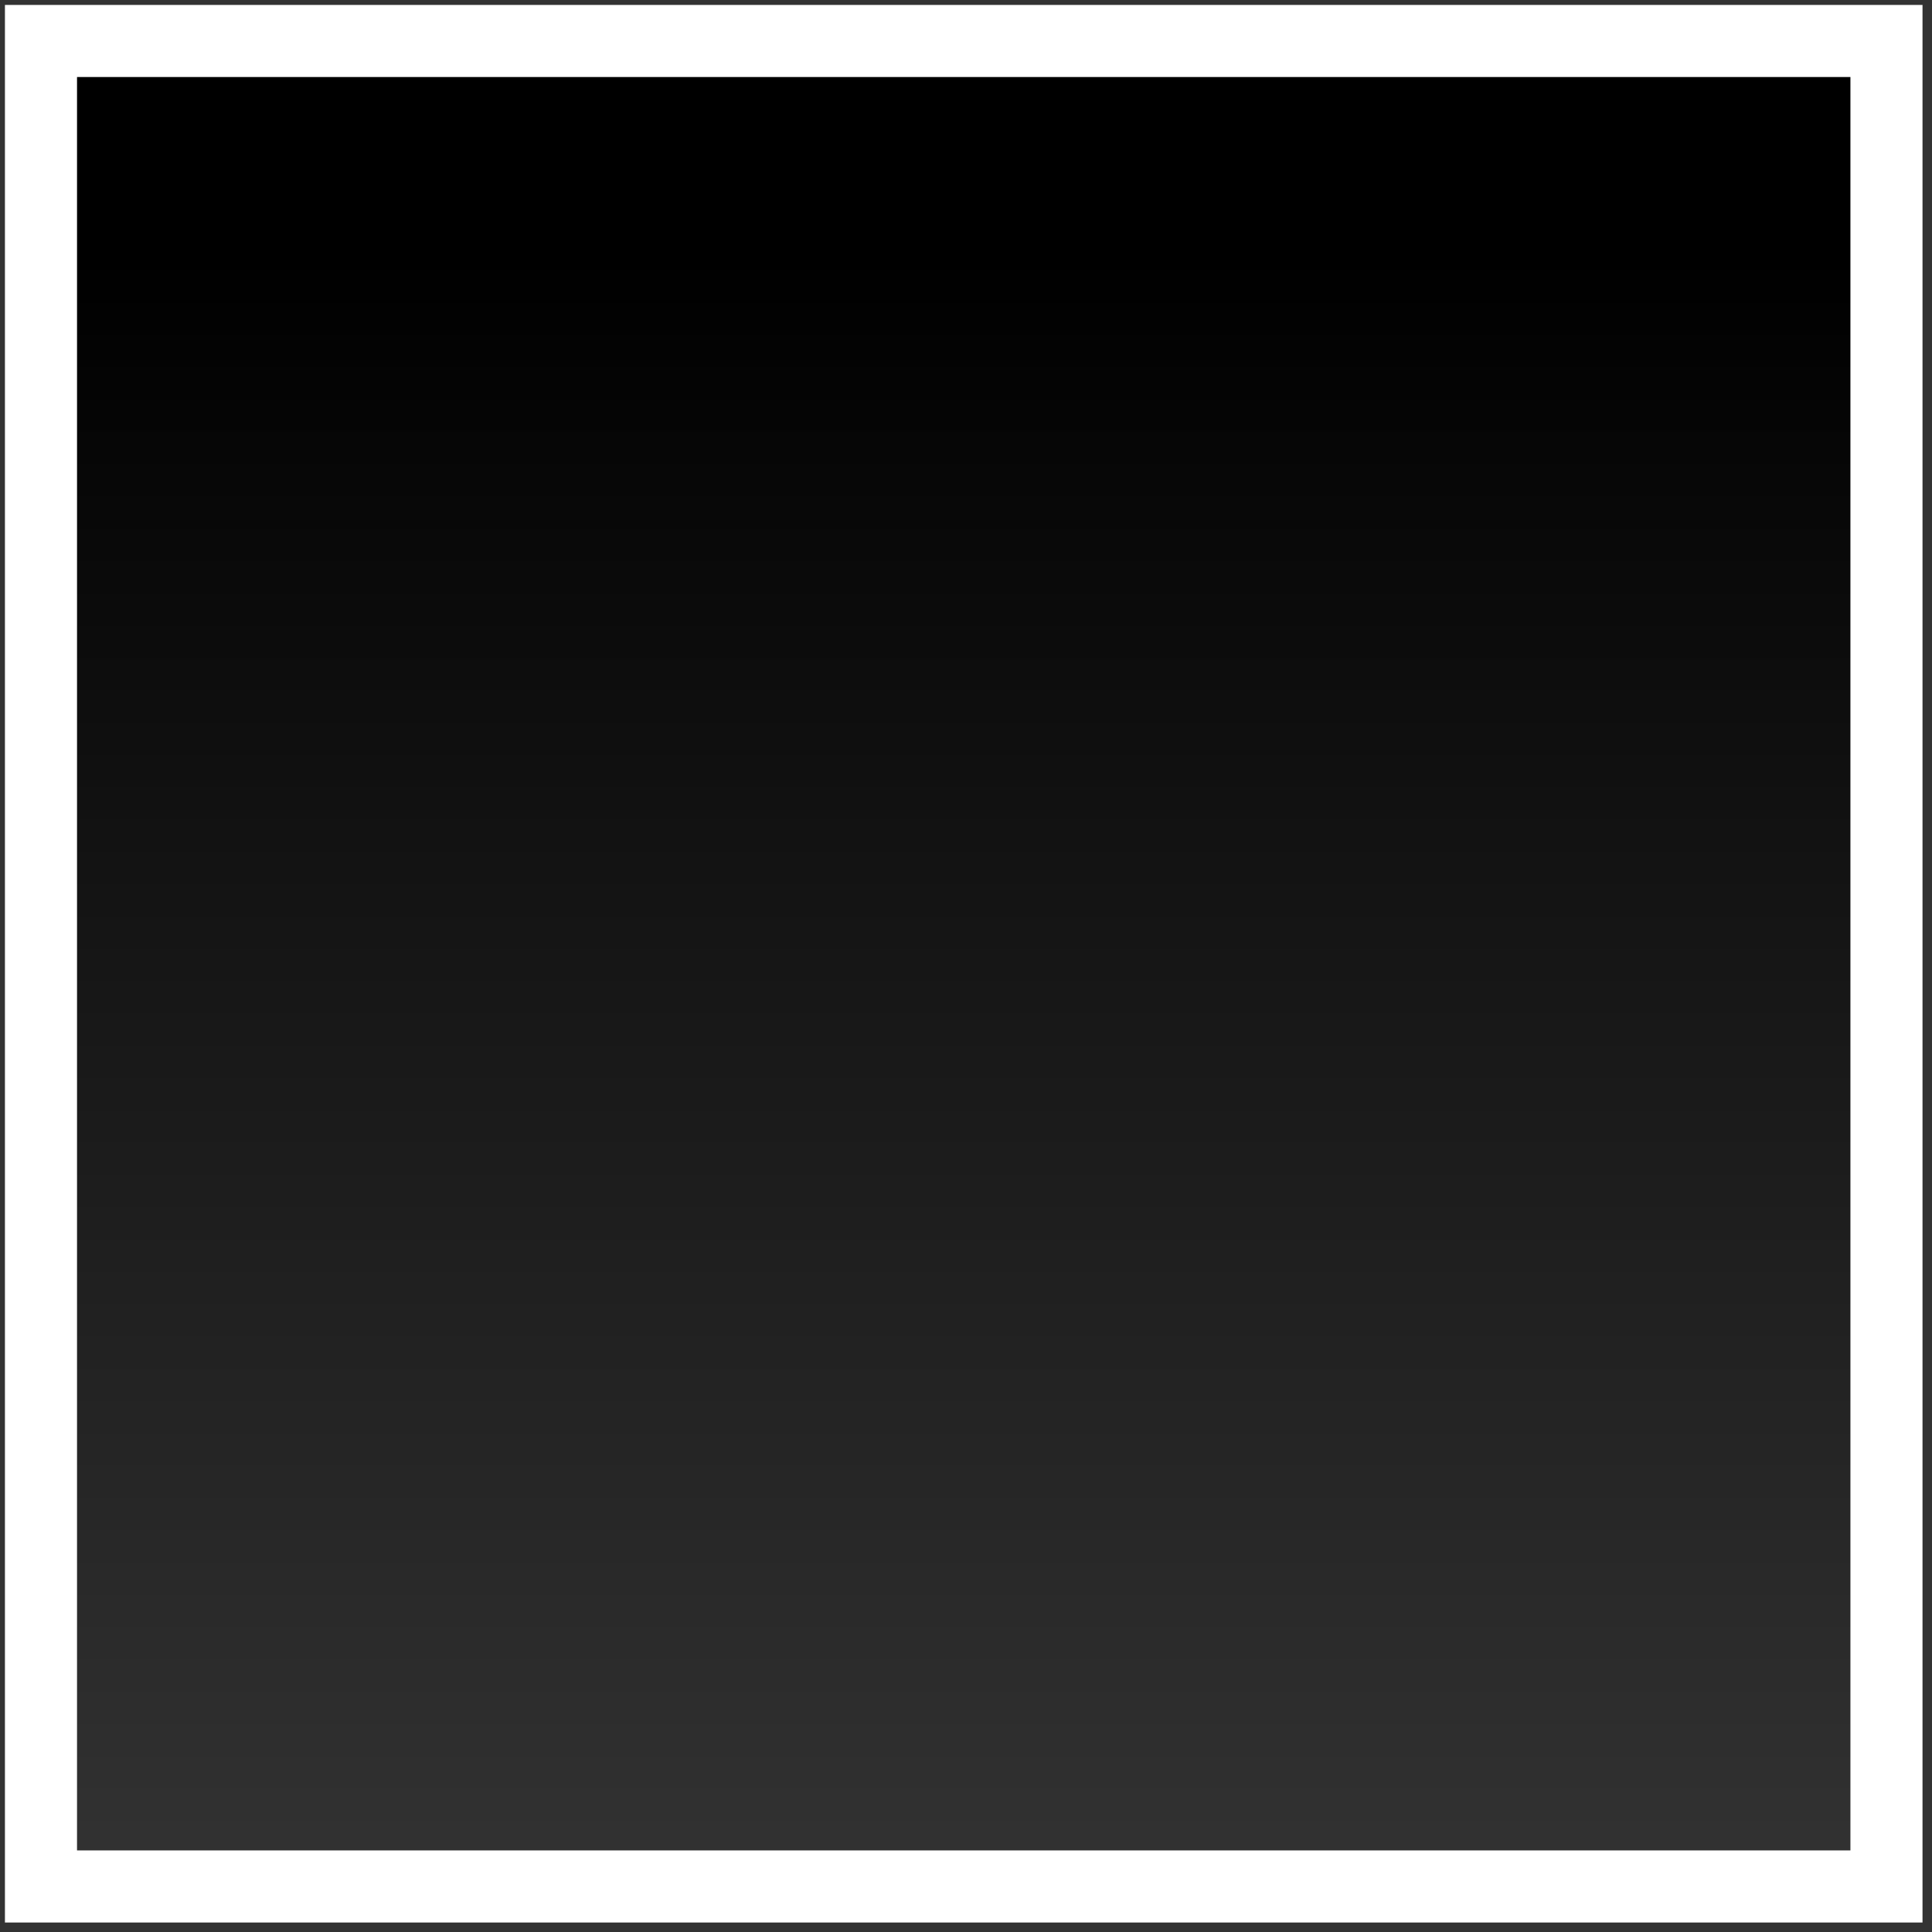 <?xml version="1.0" standalone="no"?><!-- Generator: Gravit.io --><svg xmlns="http://www.w3.org/2000/svg" xmlns:xlink="http://www.w3.org/1999/xlink" style="isolation:isolate" viewBox="623.658 -119.434 134 134" width="134" height="134"><rect x="623.658" y="-119.434" width="134" height="134" fill="#333333" stroke="none"/><g id="Ground"><linearGradient id="_lgradient_31" x1="50%" y1="0%" x2="50%" y2="100%"><stop offset="0%" stop-opacity="1" style="stop-color:rgb(210,210,210)"/><stop offset="100%" stop-opacity="1" style="stop-color:rgb(132,132,132)"/></linearGradient><rect x="256" y="256" width="2048" height="512" transform="matrix(1,0,0,1,0,0)" fill="url(#_lgradient_31)"/><linearGradient id="_lgradient_32" x1="50%" y1="0%" x2="50%" y2="100%"><stop offset="0%" stop-opacity="1" style="stop-color:rgb(210,210,210)"/><stop offset="100%" stop-opacity="1" style="stop-color:rgb(132,132,132)"/></linearGradient><mask id="_mask_wttPDDMFGRzBCipTQwzLZdcGOJXIzlYu"><rect x="256" y="256" width="512" height="512" transform="matrix(1,0,0,1,0,0)" fill="white" stroke="none"/></mask><rect x="256" y="256" width="512" height="512" transform="matrix(1,0,0,1,0,0)" fill="url(#_lgradient_32)" mask="url(#_mask_wttPDDMFGRzBCipTQwzLZdcGOJXIzlYu)" vector-effect="non-scaling-stroke" stroke-width="6" stroke="rgb(0,0,0)" stroke-opacity="0.4" stroke-linejoin="miter" stroke-linecap="square" stroke-miterlimit="3"/><linearGradient id="_lgradient_33" x1="50%" y1="0%" x2="50%" y2="100%"><stop offset="0%" stop-opacity="1" style="stop-color:rgb(242,242,242)"/><stop offset="100%" stop-opacity="1" style="stop-color:rgb(155,155,155)"/></linearGradient><rect x="283.268" y="283.268" width="457.464" height="457.464" transform="matrix(1,0,0,1,0,0)" fill="url(#_lgradient_33)"/><linearGradient id="_lgradient_34" x1="50%" y1="0%" x2="50%" y2="100%"><stop offset="0%" stop-opacity="1" style="stop-color:rgb(210,210,210)"/><stop offset="100%" stop-opacity="1" style="stop-color:rgb(132,132,132)"/></linearGradient><mask id="_mask_jdyzin6NYGzXEcgdgMscNTqAp6qGcGFL"><rect x="768" y="256" width="512" height="512" transform="matrix(1,0,0,1,0,0)" fill="white" stroke="none"/></mask><rect x="768" y="256" width="512" height="512" transform="matrix(1,0,0,1,0,0)" fill="url(#_lgradient_34)" mask="url(#_mask_jdyzin6NYGzXEcgdgMscNTqAp6qGcGFL)" vector-effect="non-scaling-stroke" stroke-width="6" stroke="rgb(0,0,0)" stroke-opacity="0.4" stroke-linejoin="miter" stroke-linecap="square" stroke-miterlimit="3"/><linearGradient id="_lgradient_35" x1="50%" y1="0%" x2="50%" y2="100%"><stop offset="0%" stop-opacity="1" style="stop-color:rgb(242,242,242)"/><stop offset="100%" stop-opacity="1" style="stop-color:rgb(155,155,155)"/></linearGradient><rect x="795.268" y="283.268" width="457.464" height="457.464" transform="matrix(1,0,0,1,0,0)" fill="url(#_lgradient_35)"/><linearGradient id="_lgradient_36" x1="50%" y1="0%" x2="50%" y2="100%"><stop offset="0%" stop-opacity="1" style="stop-color:rgb(210,210,210)"/><stop offset="100%" stop-opacity="1" style="stop-color:rgb(132,132,132)"/></linearGradient><mask id="_mask_eJCOX19EtOhONk86mUXhMKTtIn7a1JUe"><rect x="1280" y="256" width="512" height="512" transform="matrix(1,0,0,1,0,0)" fill="white" stroke="none"/></mask><rect x="1280" y="256" width="512" height="512" transform="matrix(1,0,0,1,0,0)" fill="url(#_lgradient_36)" mask="url(#_mask_eJCOX19EtOhONk86mUXhMKTtIn7a1JUe)" vector-effect="non-scaling-stroke" stroke-width="6" stroke="rgb(0,0,0)" stroke-opacity="0.4" stroke-linejoin="miter" stroke-linecap="square" stroke-miterlimit="3"/><linearGradient id="_lgradient_37" x1="50%" y1="0%" x2="50%" y2="100%"><stop offset="0%" stop-opacity="1" style="stop-color:rgb(242,242,242)"/><stop offset="100%" stop-opacity="1" style="stop-color:rgb(155,155,155)"/></linearGradient><rect x="1307.268" y="283.268" width="457.464" height="457.464" transform="matrix(1,0,0,1,0,0)" fill="url(#_lgradient_37)"/><linearGradient id="_lgradient_38" x1="50%" y1="0%" x2="50%" y2="100%"><stop offset="0%" stop-opacity="1" style="stop-color:rgb(210,210,210)"/><stop offset="100%" stop-opacity="1" style="stop-color:rgb(132,132,132)"/></linearGradient><mask id="_mask_5OVzyqMReePNwKTyZYst8vr7PA5zXBwt"><rect x="1792" y="256" width="512" height="512" transform="matrix(1,0,0,1,0,0)" fill="white" stroke="none"/></mask><rect x="1792" y="256" width="512" height="512" transform="matrix(1,0,0,1,0,0)" fill="url(#_lgradient_38)" mask="url(#_mask_5OVzyqMReePNwKTyZYst8vr7PA5zXBwt)" vector-effect="non-scaling-stroke" stroke-width="6" stroke="rgb(0,0,0)" stroke-opacity="0.4" stroke-linejoin="miter" stroke-linecap="square" stroke-miterlimit="3"/><linearGradient id="_lgradient_39" x1="50%" y1="0%" x2="50%" y2="100%"><stop offset="0%" stop-opacity="1" style="stop-color:rgb(242,242,242)"/><stop offset="100%" stop-opacity="1" style="stop-color:rgb(155,155,155)"/></linearGradient><rect x="1819.268" y="283.268" width="457.464" height="457.464" transform="matrix(1,0,0,1,0,0)" fill="url(#_lgradient_39)"/></g><g id="Ground Line"><linearGradient id="_lgradient_40" x1="0%" y1="50%" x2="100%" y2="50%"><stop offset="0%" stop-opacity="0" style="stop-color:rgb(255,255,255)"/><stop offset="100%" stop-opacity="1" style="stop-color:rgb(255,255,255)"/></linearGradient><rect x="818.779" y="74.769" width="461.221" height="7.471" transform="matrix(1,0,0,1,0,0)" fill="url(#_lgradient_40)"/><linearGradient id="_lgradient_41" x1="0%" y1="50%" x2="100%" y2="50%"><stop offset="0%" stop-opacity="1" style="stop-color:rgb(255,255,255)"/><stop offset="100%" stop-opacity="0" style="stop-color:rgb(255,255,255)"/></linearGradient><rect x="1280" y="74.769" width="461.221" height="7.471" transform="matrix(1,0,0,1,0,0)" fill="url(#_lgradient_41)"/></g><g id="Player"><path d=" M 468.593 -116.592 L 596.593 -116.592 L 596.593 11.408 L 468.593 11.408 L 468.593 -116.592 Z  M 495.424 -89.76 L 569.761 -89.76 L 569.761 -15.423 L 495.424 -15.423 L 495.424 -89.76 Z " fill-rule="evenodd" fill="rgb(255,29,229)" vector-effect="non-scaling-stroke" stroke-width="5" stroke="rgb(0,0,0)" stroke-linejoin="round" stroke-linecap="square" stroke-miterlimit="3"/><rect x="513.093" y="-72.092" width="38.999" height="38.999" transform="matrix(1,0,0,1,0,0)" fill="rgb(63,255,29)" vector-effect="non-scaling-stroke" stroke-width="5" stroke="rgb(0,0,0)" stroke-linejoin="round" stroke-linecap="square" stroke-miterlimit="3"/></g><linearGradient id="_lgradient_42" x1="50%" y1="0%" x2="50%" y2="100%"><stop offset="12.174%" stop-opacity="1" style="stop-color:rgb(0,0,0)"/><stop offset="100%" stop-opacity="0" style="stop-color:rgb(0,0,0)"/></linearGradient><rect x="626.5" y="-116.592" width="128" height="128" transform="matrix(1,0,0,1,0,0)" fill="url(#_lgradient_42)" vector-effect="non-scaling-stroke" stroke-width="5" stroke="rgb(255,255,255)" stroke-linejoin="miter" stroke-linecap="square" stroke-miterlimit="3"/><linearGradient id="_lgradient_43" x1="50%" y1="0%" x2="50%" y2="100%"><stop offset="12.174%" stop-opacity="1" style="stop-color:rgb(0,0,0)"/><stop offset="100%" stop-opacity="0" style="stop-color:rgb(0,0,0)"/></linearGradient><polygon points="848.407,-116.592,912.407,11.408,784.407,11.408" fill="url(#_lgradient_43)" vector-effect="non-scaling-stroke" stroke-width="5" stroke="rgb(255,255,255)" stroke-linejoin="miter" stroke-linecap="square" stroke-miterlimit="3"/></svg>
